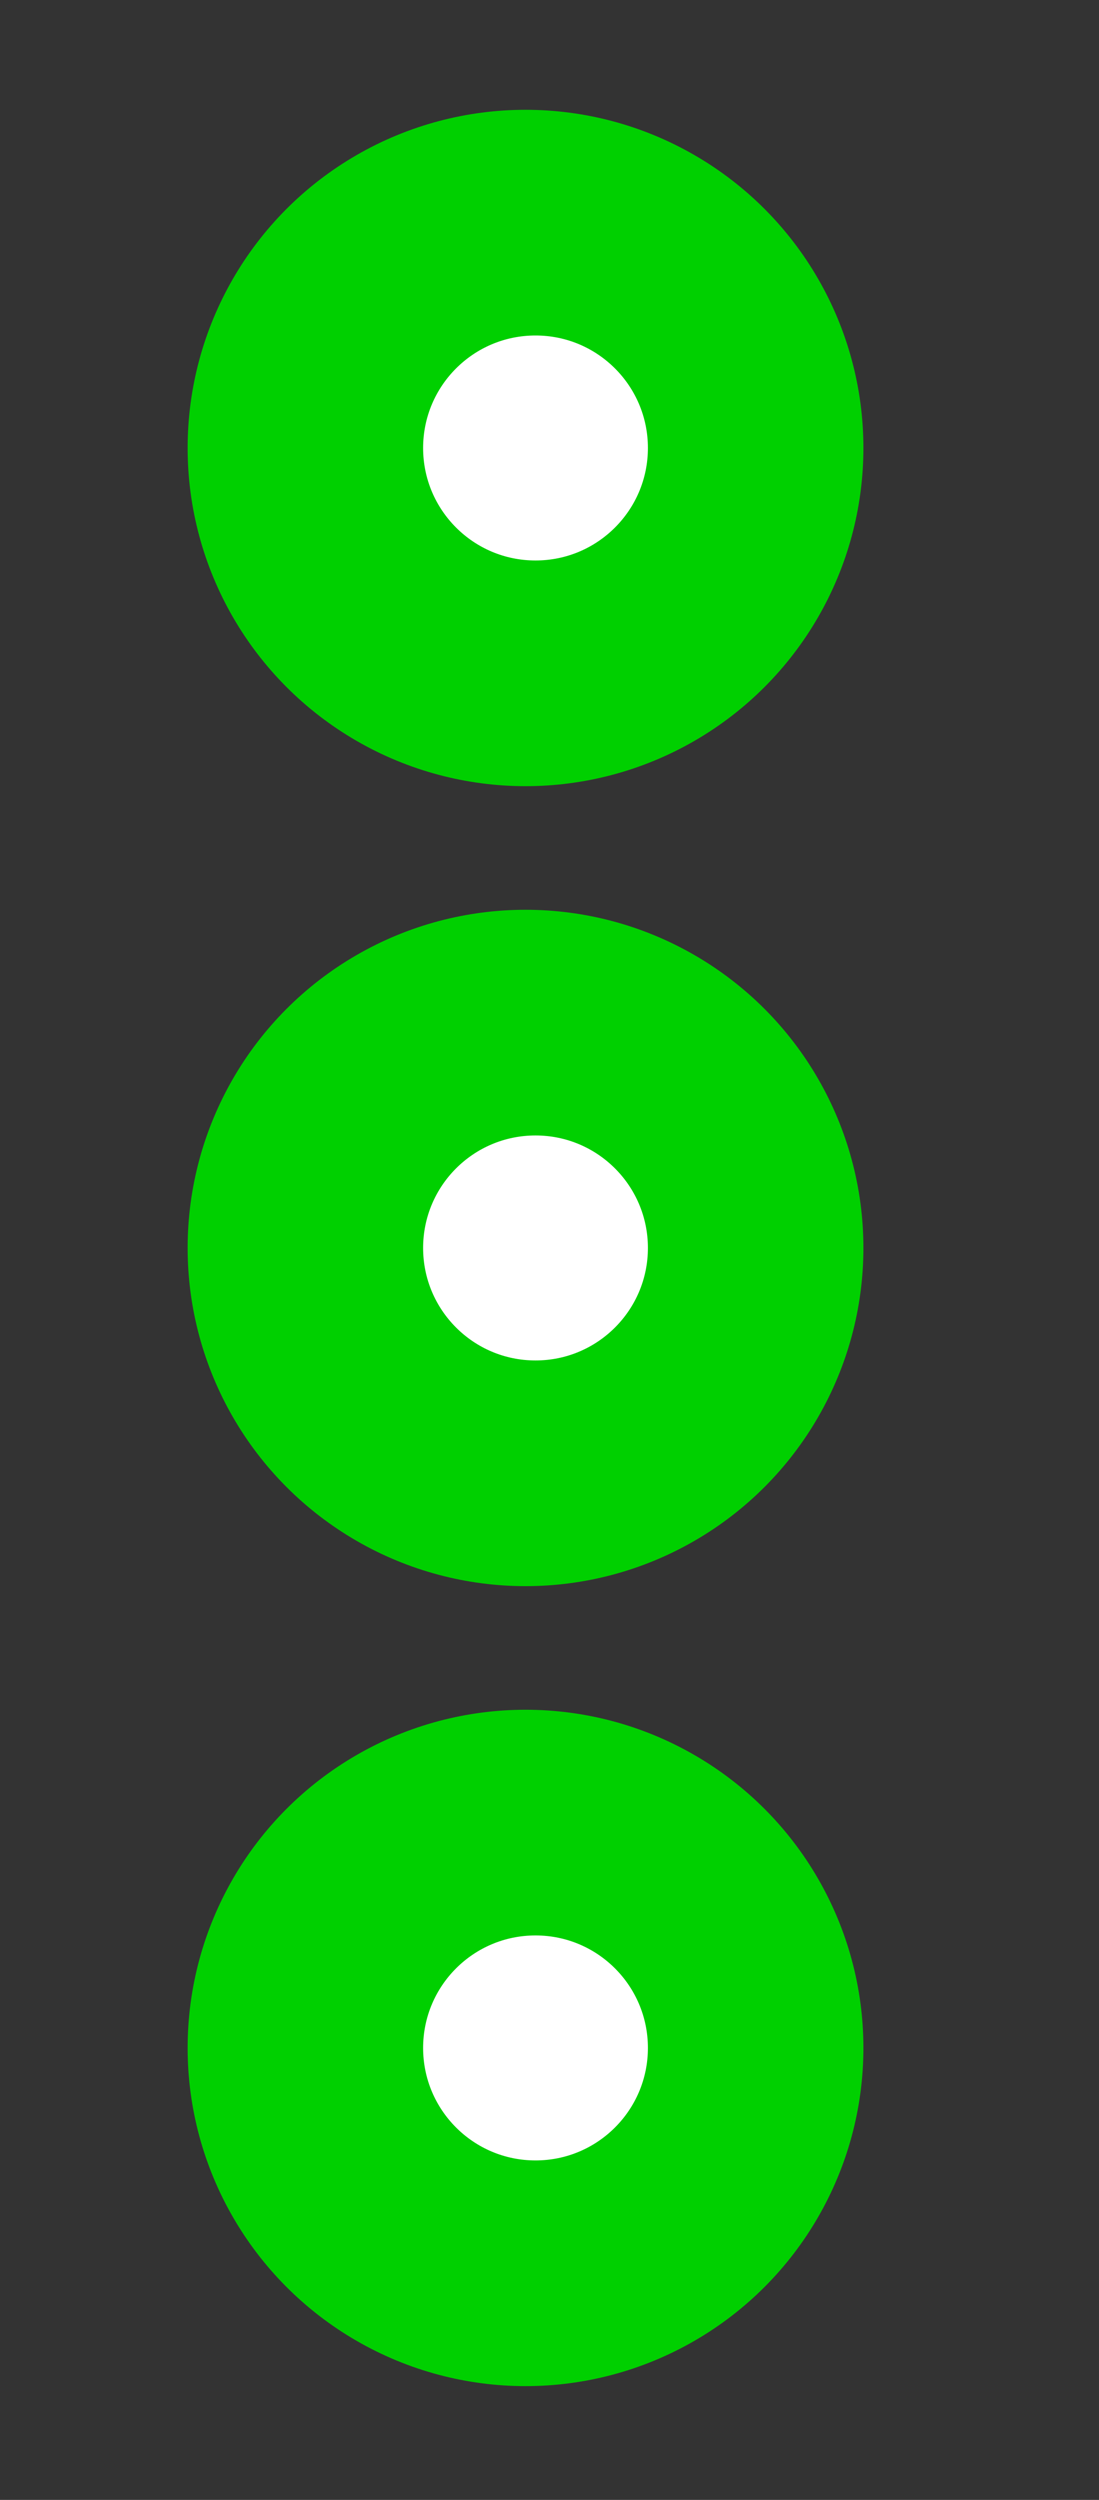 <?xml version="1.0" encoding="UTF-8" standalone="no"?>
<!-- Created with Emacs -->
<svg
   xmlns:svg="http://www.w3.org/2000/svg"
   xmlns="http://www.w3.org/2000/svg"
   version="1.0"
   width="55"
   height="125">
  <rect width="100%" height="100%" fill="#333333" stroke="none"/>
  <g>
<circle cx="27" cy="11" r="8"
   transform="matrix(1.9,0,0,1.9,-25,1.5)"
   style="fill:#00D000;stroke:#00D000;stroke-width:1.8;" />
<circle cx="27" cy="11" r="8"
   transform="matrix(0.9,0,0,0.9,2.5,12.5)"
   style="fill:#FFFFFF;stroke:#00D000;stroke-width:3.5;" />
<circle cx="27" cy="11" r="8"
   transform="matrix(1.9,0,0,1.9,-25,41.5)"
   style="fill:#00D000;stroke:#00D000;stroke-width:1.8;" />
<circle cx="27" cy="11" r="8"
   transform="matrix(0.9,0,0,0.9,2.5,52.5)"
   style="fill:#FFFFFF;stroke:#00D000;stroke-width:3.5;" />
<circle cx="27" cy="11" r="8"
   transform="matrix(1.9,0,0,1.9,-25,81.5)"
   style="fill:#00D000;stroke:#00D000;stroke-width:1.8;" />
<circle cx="27" cy="11" r="8"
   transform="matrix(0.9,0,0,0.9,2.5,92.5)"
   style="fill:#FFFFFF;stroke:#00D000;stroke-width:3.5;" />
  </g>
</svg>
